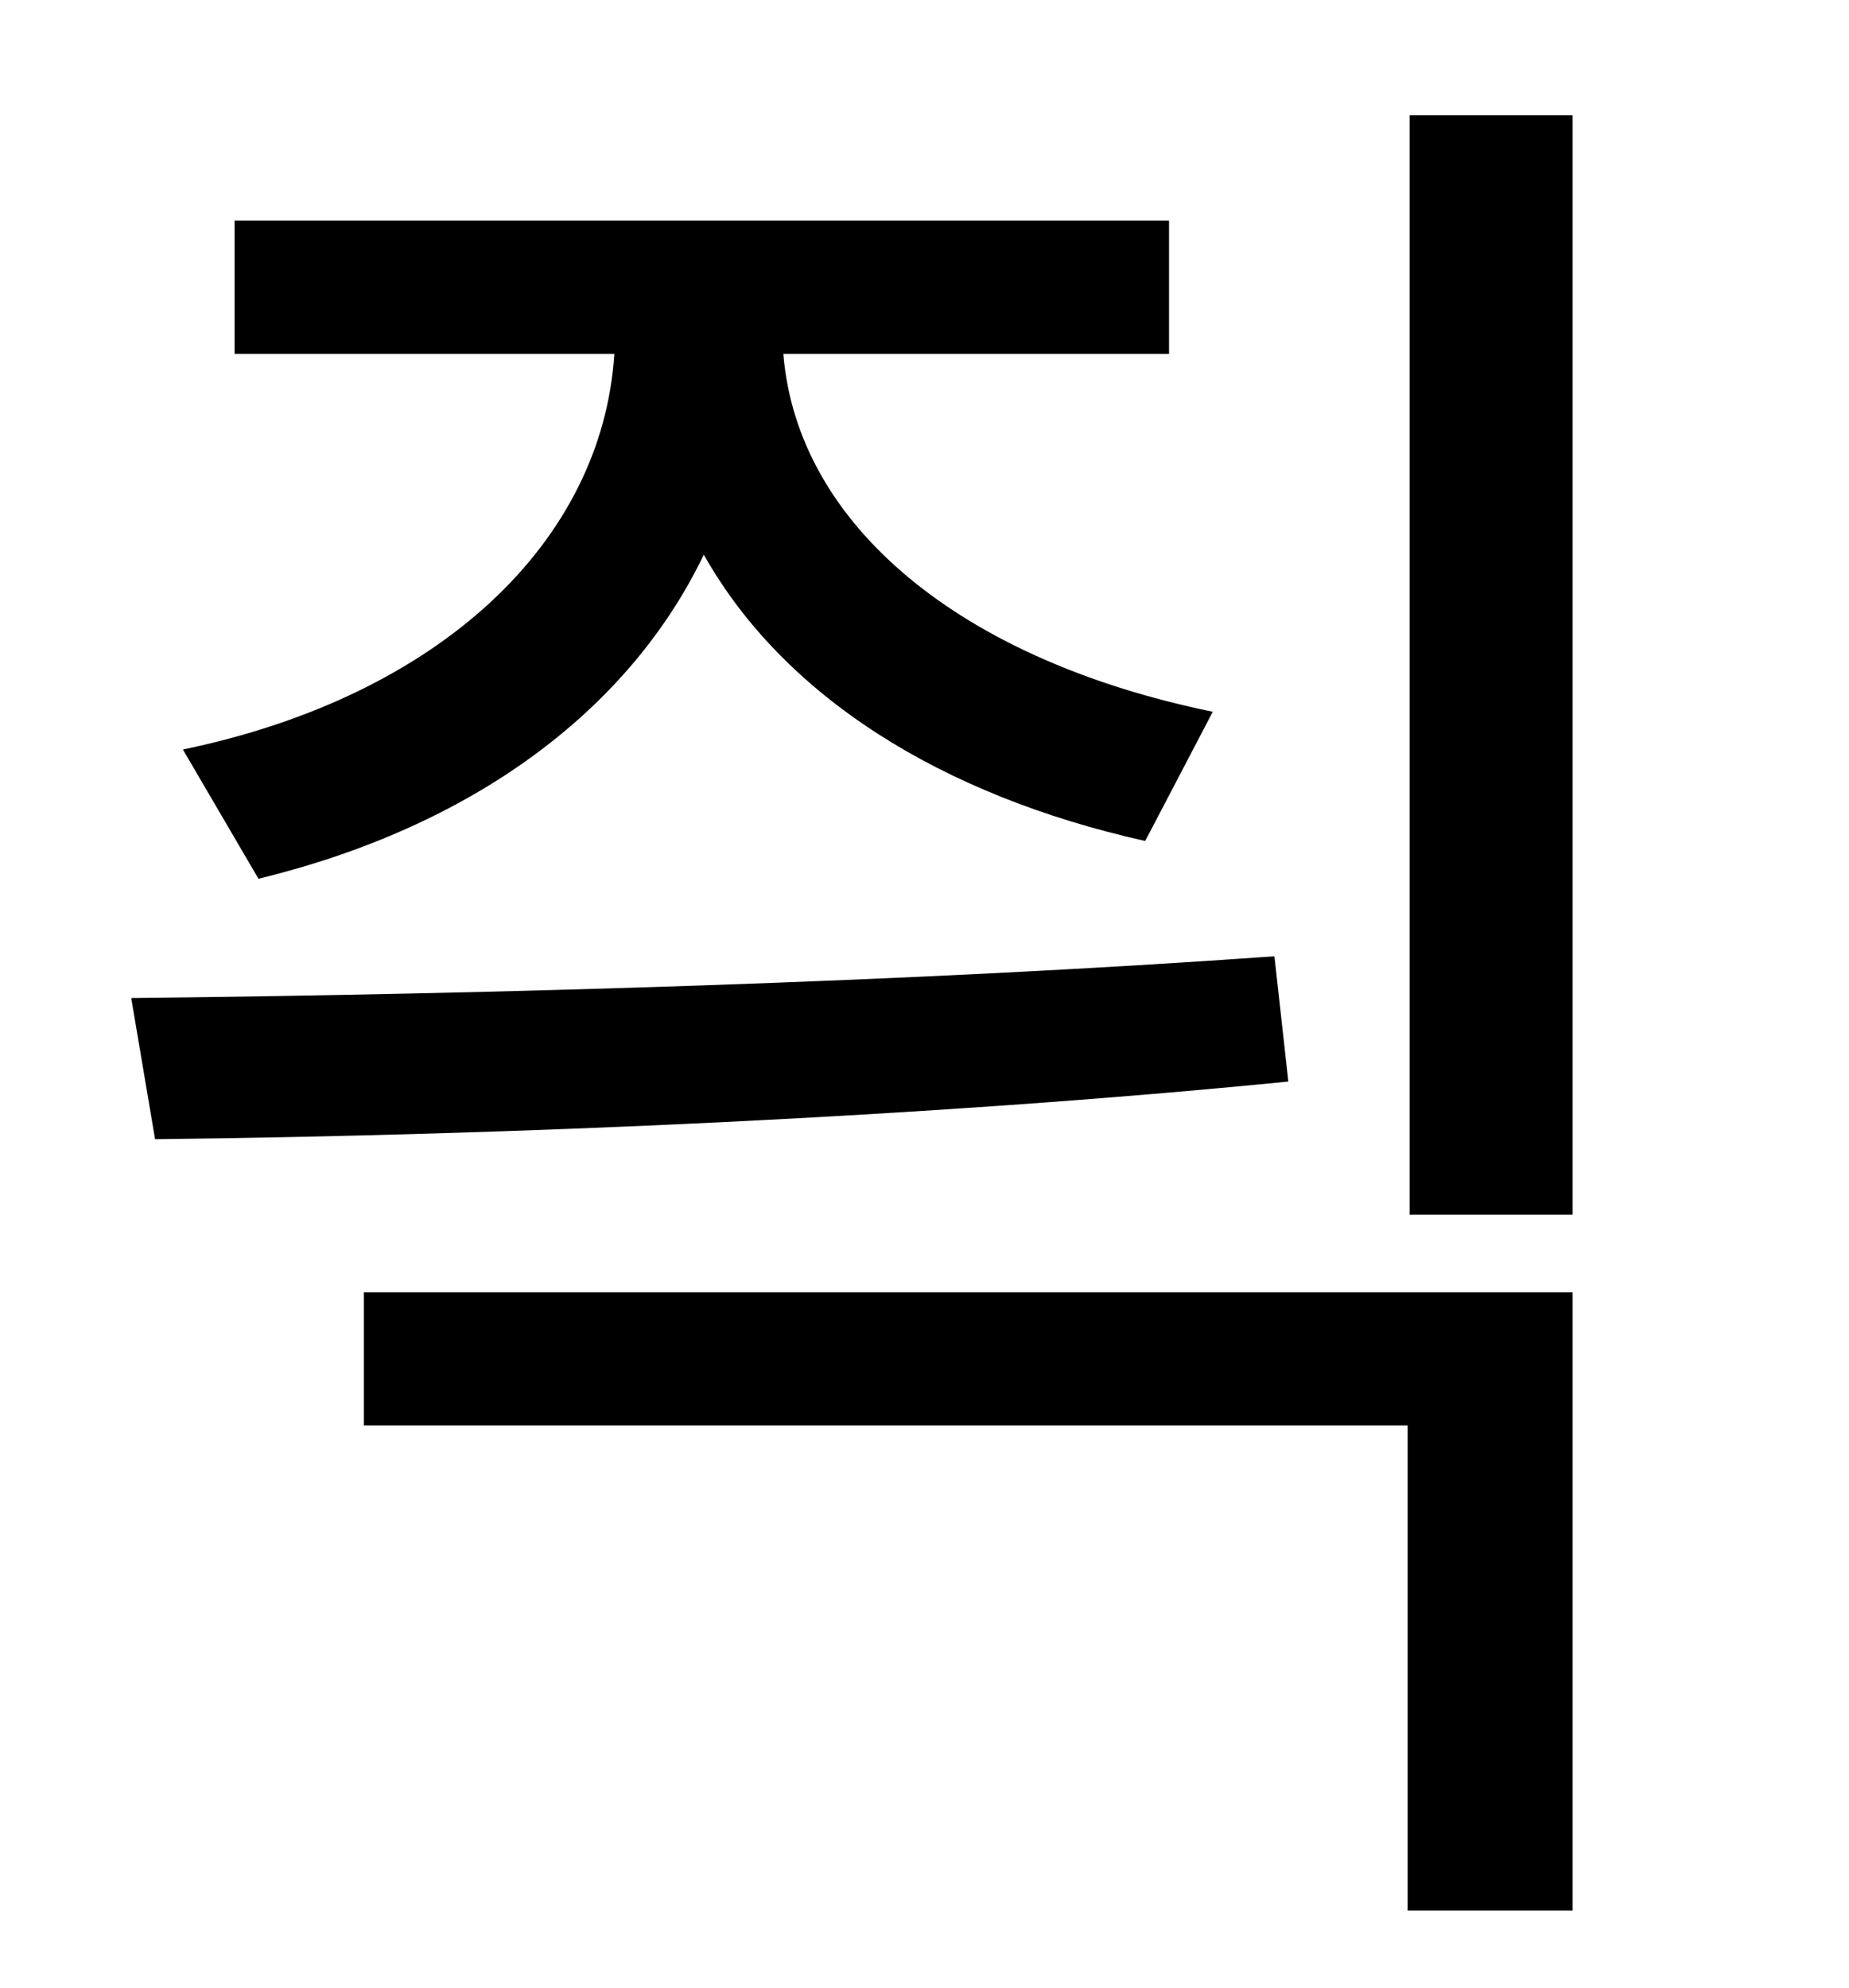 <?xml version="1.0" standalone="no"?>
<!DOCTYPE svg PUBLIC "-//W3C//DTD SVG 1.1//EN" "http://www.w3.org/Graphics/SVG/1.1/DTD/svg11.dtd" >
<svg xmlns="http://www.w3.org/2000/svg" xmlns:xlink="http://www.w3.org/1999/xlink" version="1.1" viewBox="-10 0 930 1000">
   <path fill="currentColor"
d="M120 442l-38 -65c130 -27 211 -105 217 -199h-191v-67h470v67h-194c7 86 89 154 216 180l-34 65c-103 -23 -182 -73 -222 -144c-38 79 -117 137 -224 163zM631 481l7 63c-181 18 -392 27 -570 29l-12 -71c183 -2 393 -8 575 -21zM173 717v-67h608v311h-83v-244h-525z
M699 58h82v553h-82v-553z" />
</svg>
